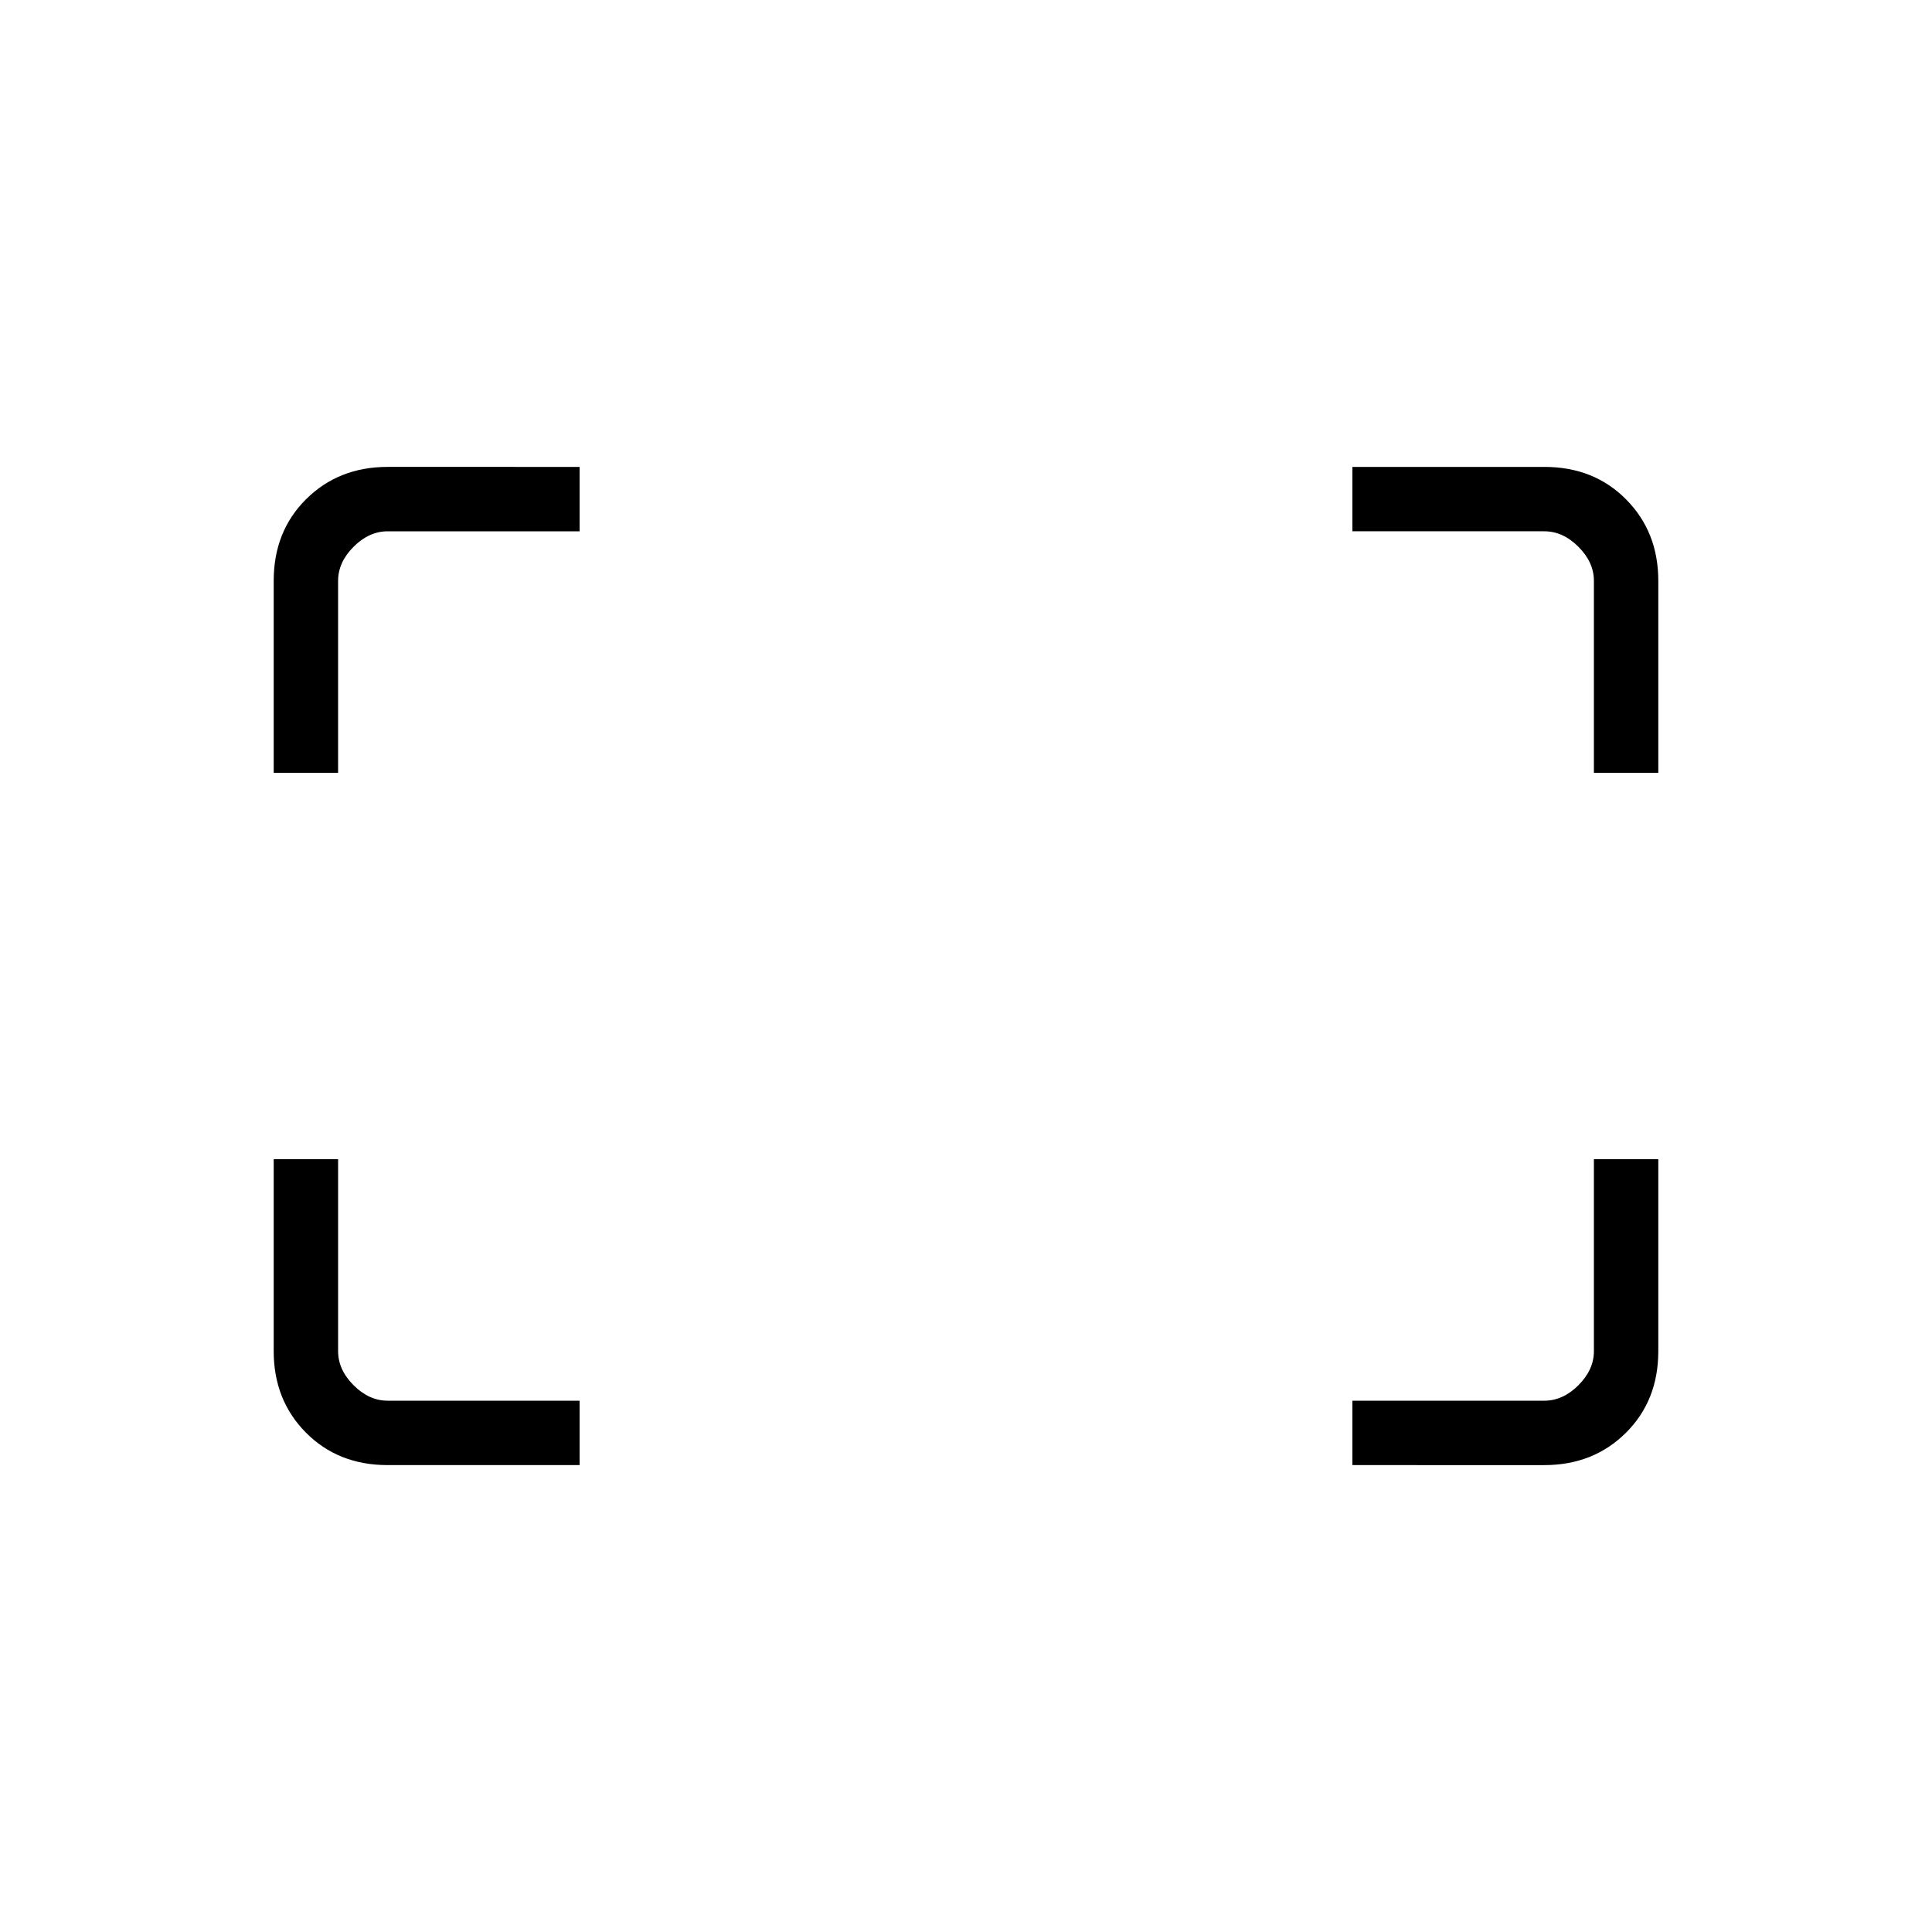 <svg xmlns="http://www.w3.org/2000/svg" height="20" viewBox="0 -960 960 960" width="20"><path d="M792-576v-95.38q0-9.24-7.69-16.93-7.69-7.69-16.93-7.69H672v-32h95.38Q792-728 808-711.85q16 16.15 16 40.47V-576h-32Zm-656 0v-95.38Q136-696 152.15-712q16.15-16 40.47-16H288v32h-95.38q-9.24 0-16.93 7.69-7.69 7.69-7.69 16.93V-576h-32Zm536 344v-32h95.38q9.24 0 16.93-7.69 7.69-7.69 7.69-16.93V-384h32v95.38Q824-264 807.85-248q-16.15 16-40.47 16H672Zm-479.38 0Q168-232 152-248.15q-16-16.15-16-40.47V-384h32v95.38q0 9.24 7.69 16.93 7.69 7.69 16.93 7.69H288v32h-95.38Z"/></svg>